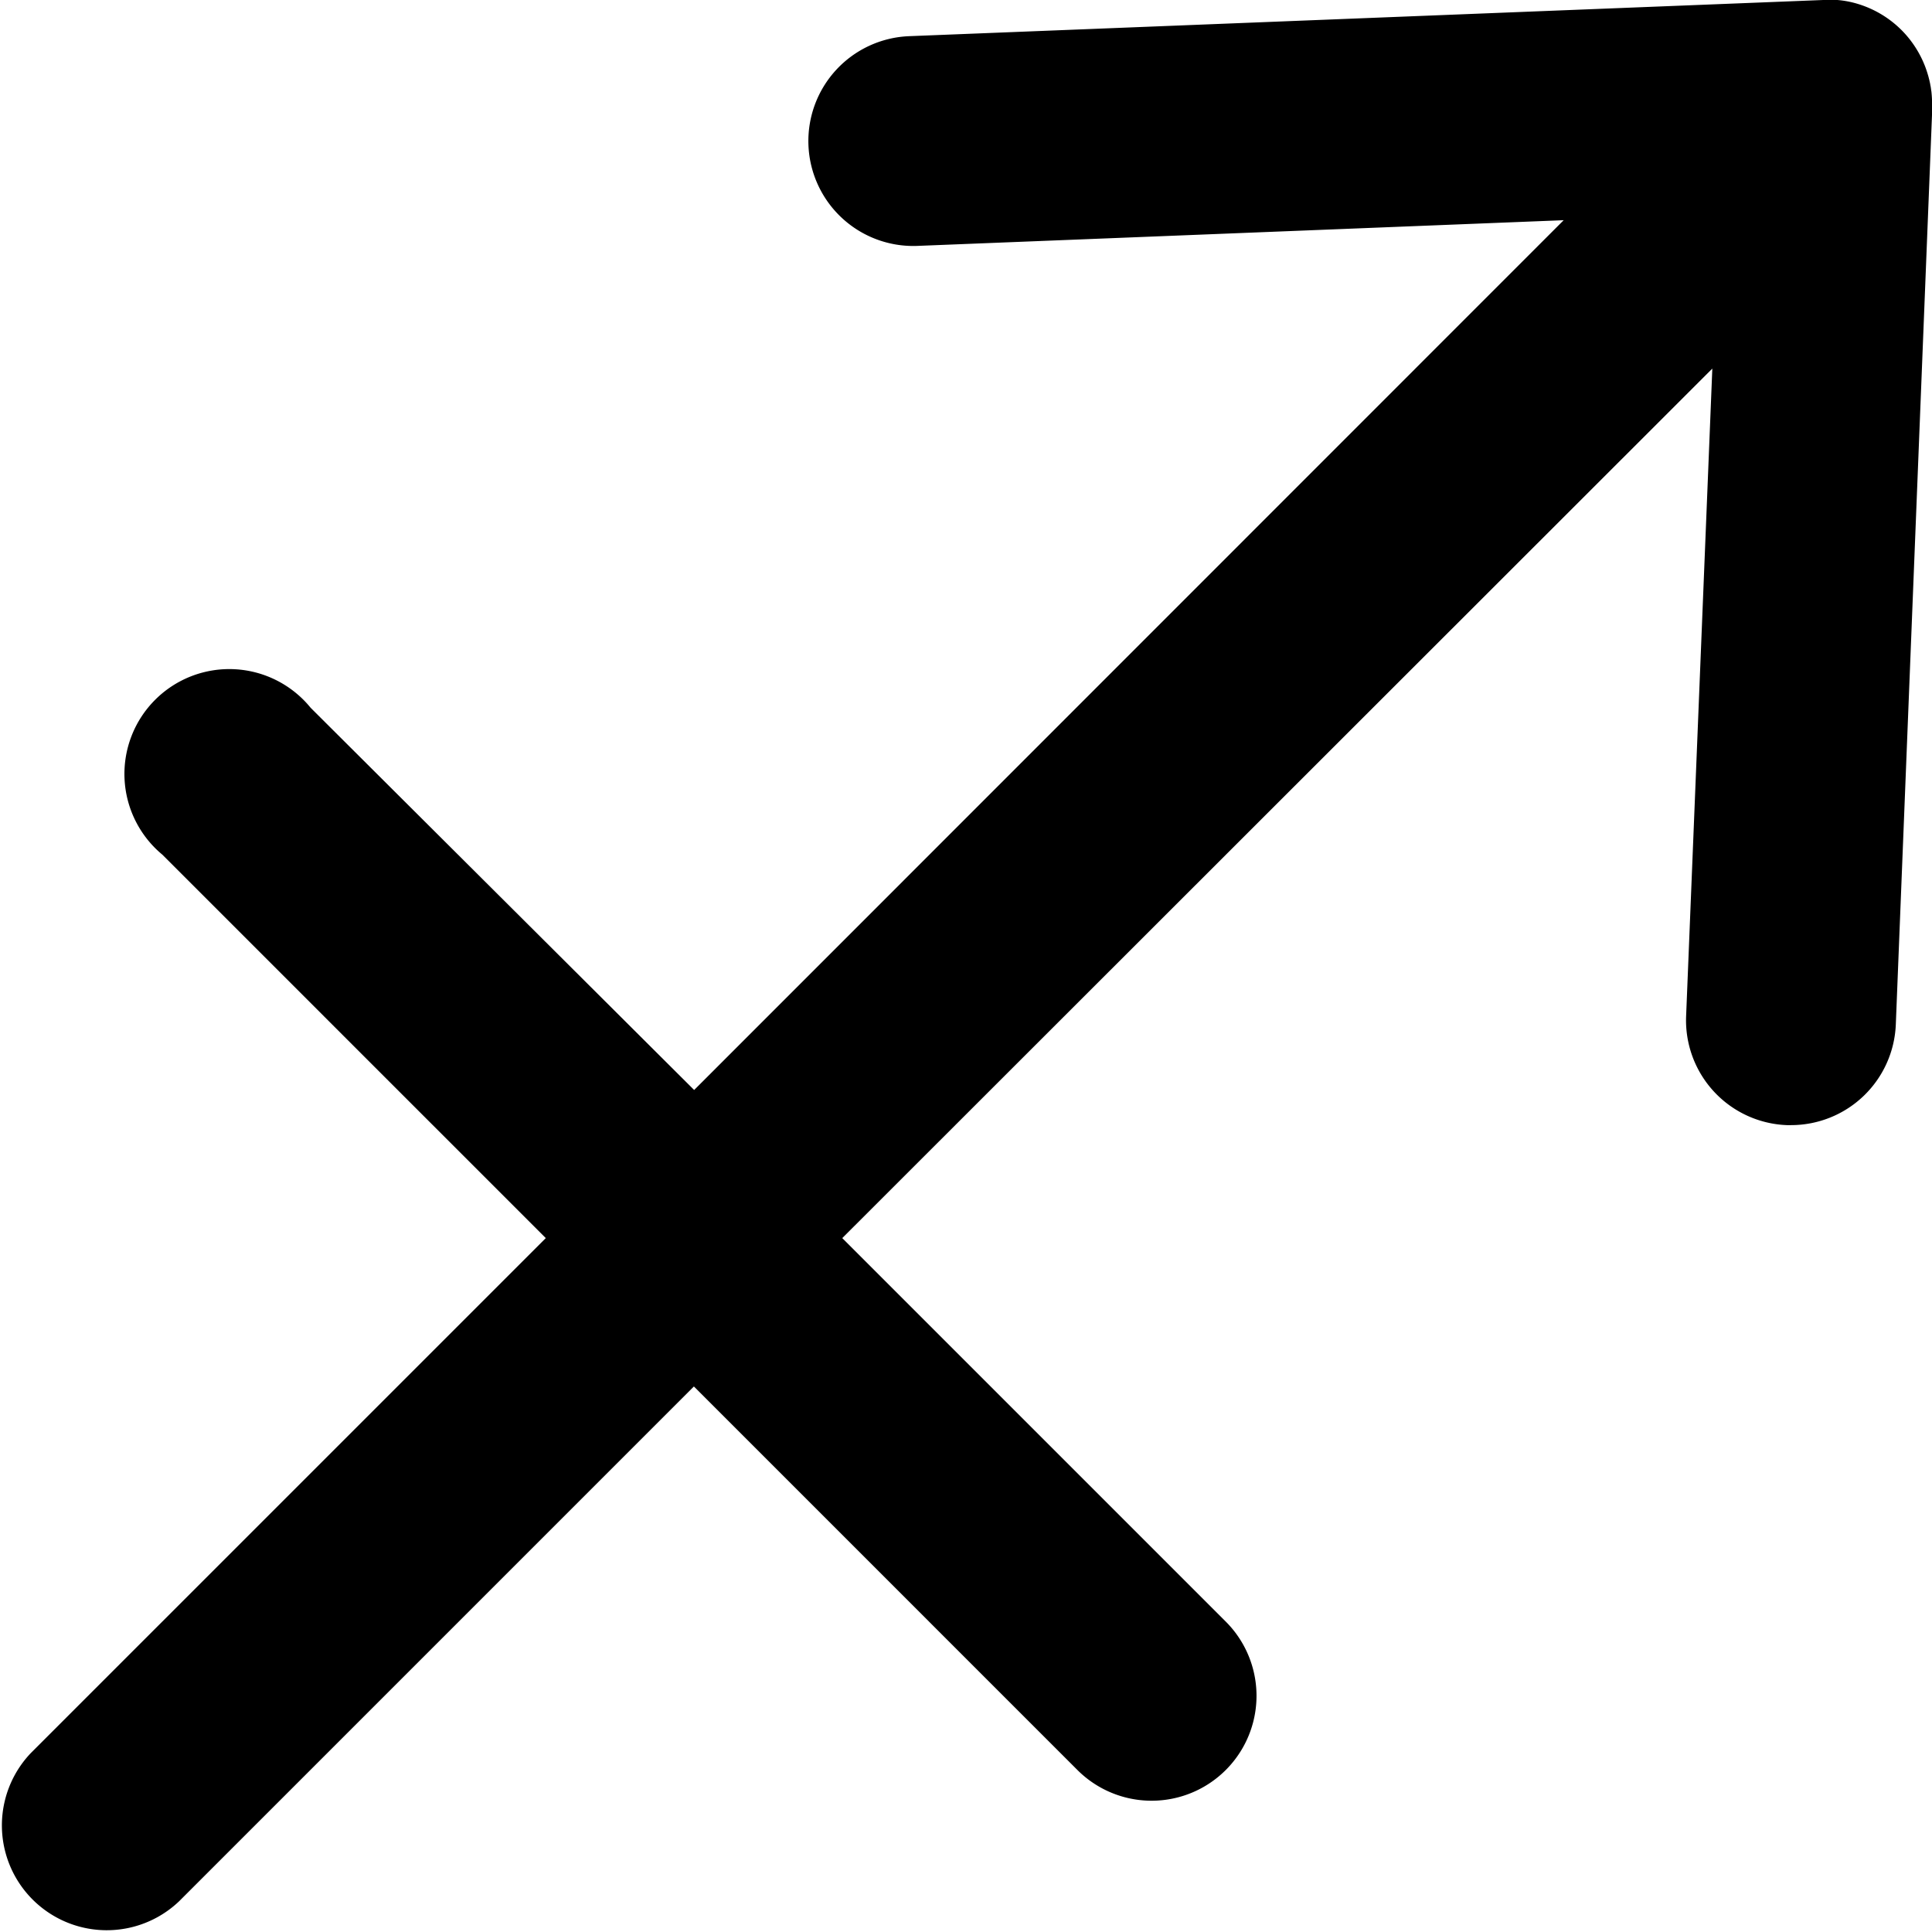 <svg id="Layer_1" data-name="Layer 1" xmlns="http://www.w3.org/2000/svg" viewBox="0 0 73.7 73.71">
  <title>sagittarius</title>
  <g id="sagittarius-g">
    <g id="sagittarius-symb">
      <path d="M73.7,4.16v.23L72.32,39.07a4,4,0,0,1-4,3.85h-.16a4,4,0,0,1-3.84-4.15l1-24.71L32.13,47.23,46.76,61.86a4,4,0,0,1-5.66,5.66L26.47,52.89,6.83,72.53a4,4,0,0,1-5.66-5.65L20.82,47.23,6.19,32.6A4,4,0,1,1,11.85,27L26.48,41.58,59.65,8.4,35,9.38a4,4,0,1,1-.32-8L69.55,0h.15a2.55,2.55,0,0,1,.39,0,3.68,3.68,0,0,1,.75.14,4,4,0,0,1,1.69,1,4,4,0,0,1,1.17,3Z" transform="translate(0)"/>
      <path d="M73.7,4.16a4,4,0,0,0-.16-1.3A3.81,3.81,0,0,1,73.7,4.16Z" transform="translate(0)"/>
    </g>
  </g>
</svg>
